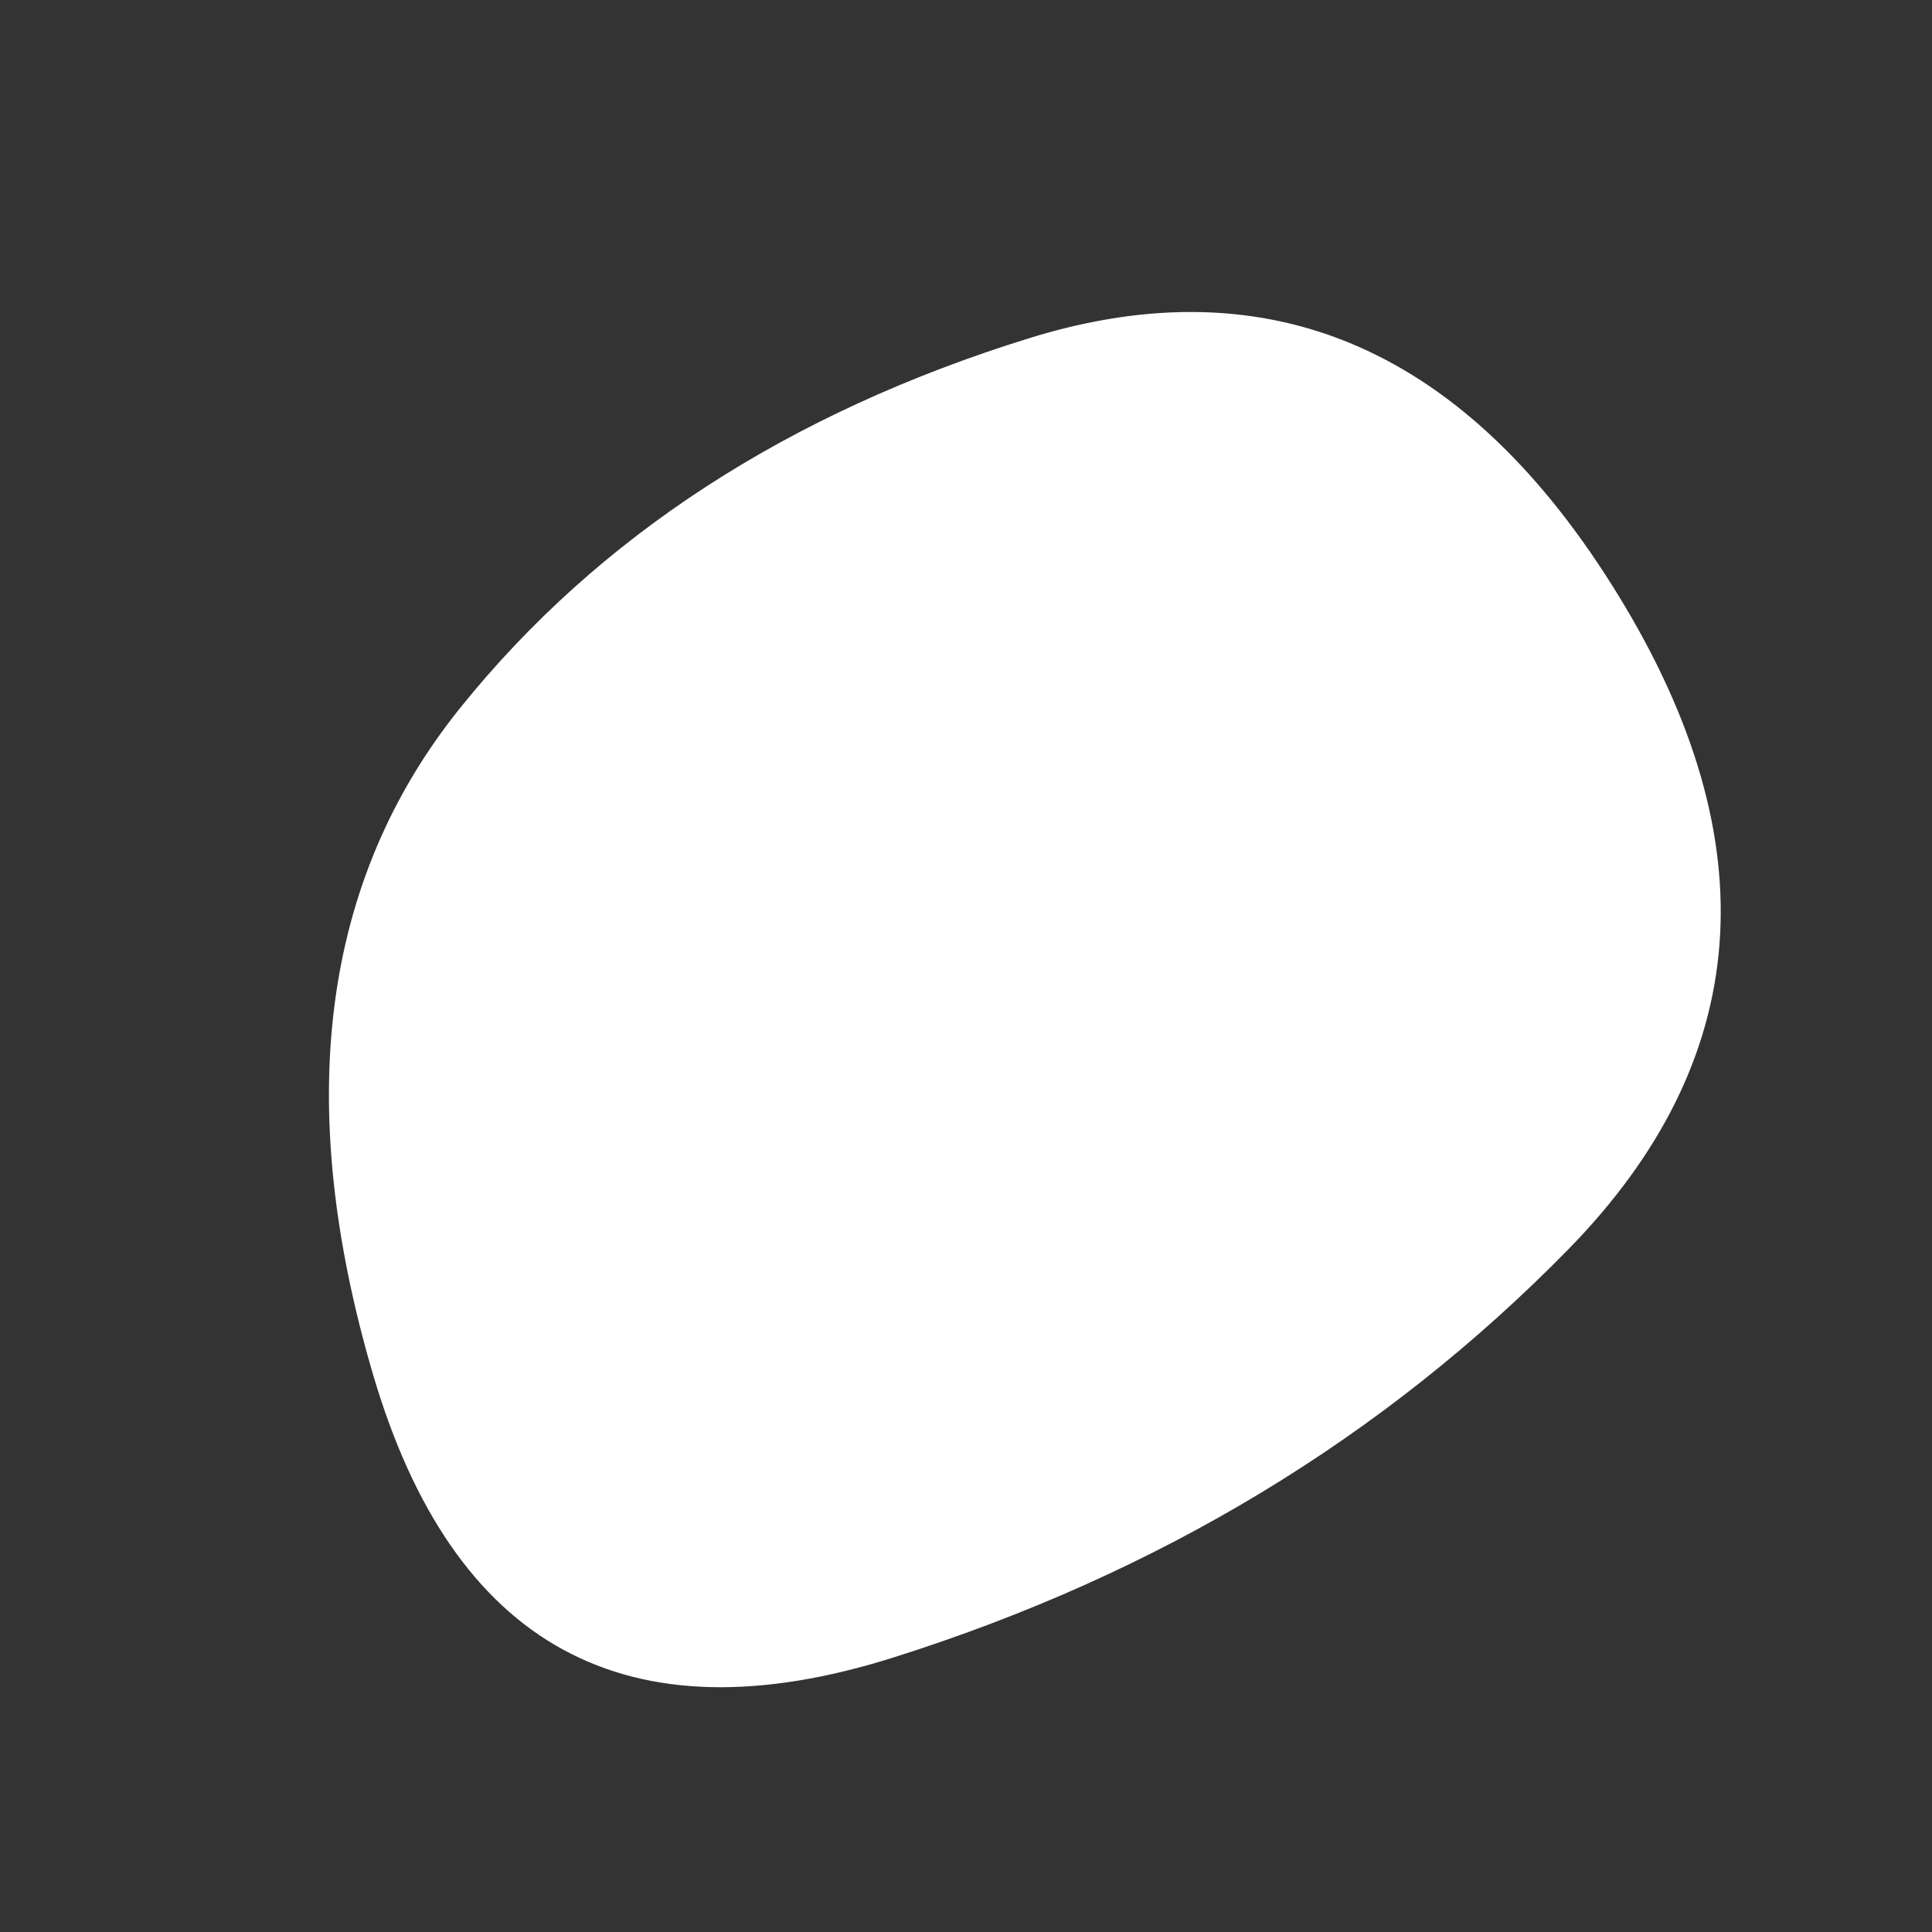  <svg class="svg svg-circle" viewBox="0 0 500 500">
        <rect x="0" y="0" width="500" height="500" fill="#333333" stroke="none"/>
        <path
          d="M405.5,323Q334,396,231,428.5Q128,461,97,355.5Q66,250,119.5,183.5Q173,117,266.5,88Q360,59,418.5,154.5Q477,250,405.5,323Z"
          fill="white"
          stroke="white"
        >
          <animate
            attributeName="d"
            dur="10s"
            repeatCount="indefinite"
            values="M405.5,323Q334,396,231,428.5Q128,461,97,355.5Q66,250,119.5,183.5Q173,117,266.5,88Q360,59,418.5,154.5Q477,250,405.5,323Z;
        M400.5,317.5Q328,385,231,418Q134,451,110,350.5Q86,250,116,159.5Q146,69,241,85Q336,101,404.5,175.5Q473,250,400.5,317.5Z;
        M428.5,355Q371,460,252.5,455.5Q134,451,100,350.5Q66,250,106,160Q146,70,241.5,85Q337,100,411.5,175Q486,250,428.5,355Z;
  M377.5,327.5Q340,405,244,416Q148,427,115,338.5Q82,250,114.5,161Q147,72,255,63.5Q363,55,389,152.5Q415,250,377.5,327.5Z;                                                                                          M406,333Q346,416,240.5,432.5Q135,449,73.5,349.5Q12,250,87.5,174.5Q163,99,268.5,67Q374,35,420,142.5Q466,250,406,333Z;
        M405.5,323Q334,396,231,428.5Q128,461,97,355.5Q66,250,119.5,183.5Q173,117,266.5,88Q360,59,418.5,154.5Q477,250,405.5,323Z;"
          ></animate>
          <animateTransform
            attributeName="transform"
            type="rotate"
            dur="20s"
            repeatCount="indefinite"
            from="0,250,250"
            to="360,250,250"
          ></animateTransform>
        </path>
      </svg>